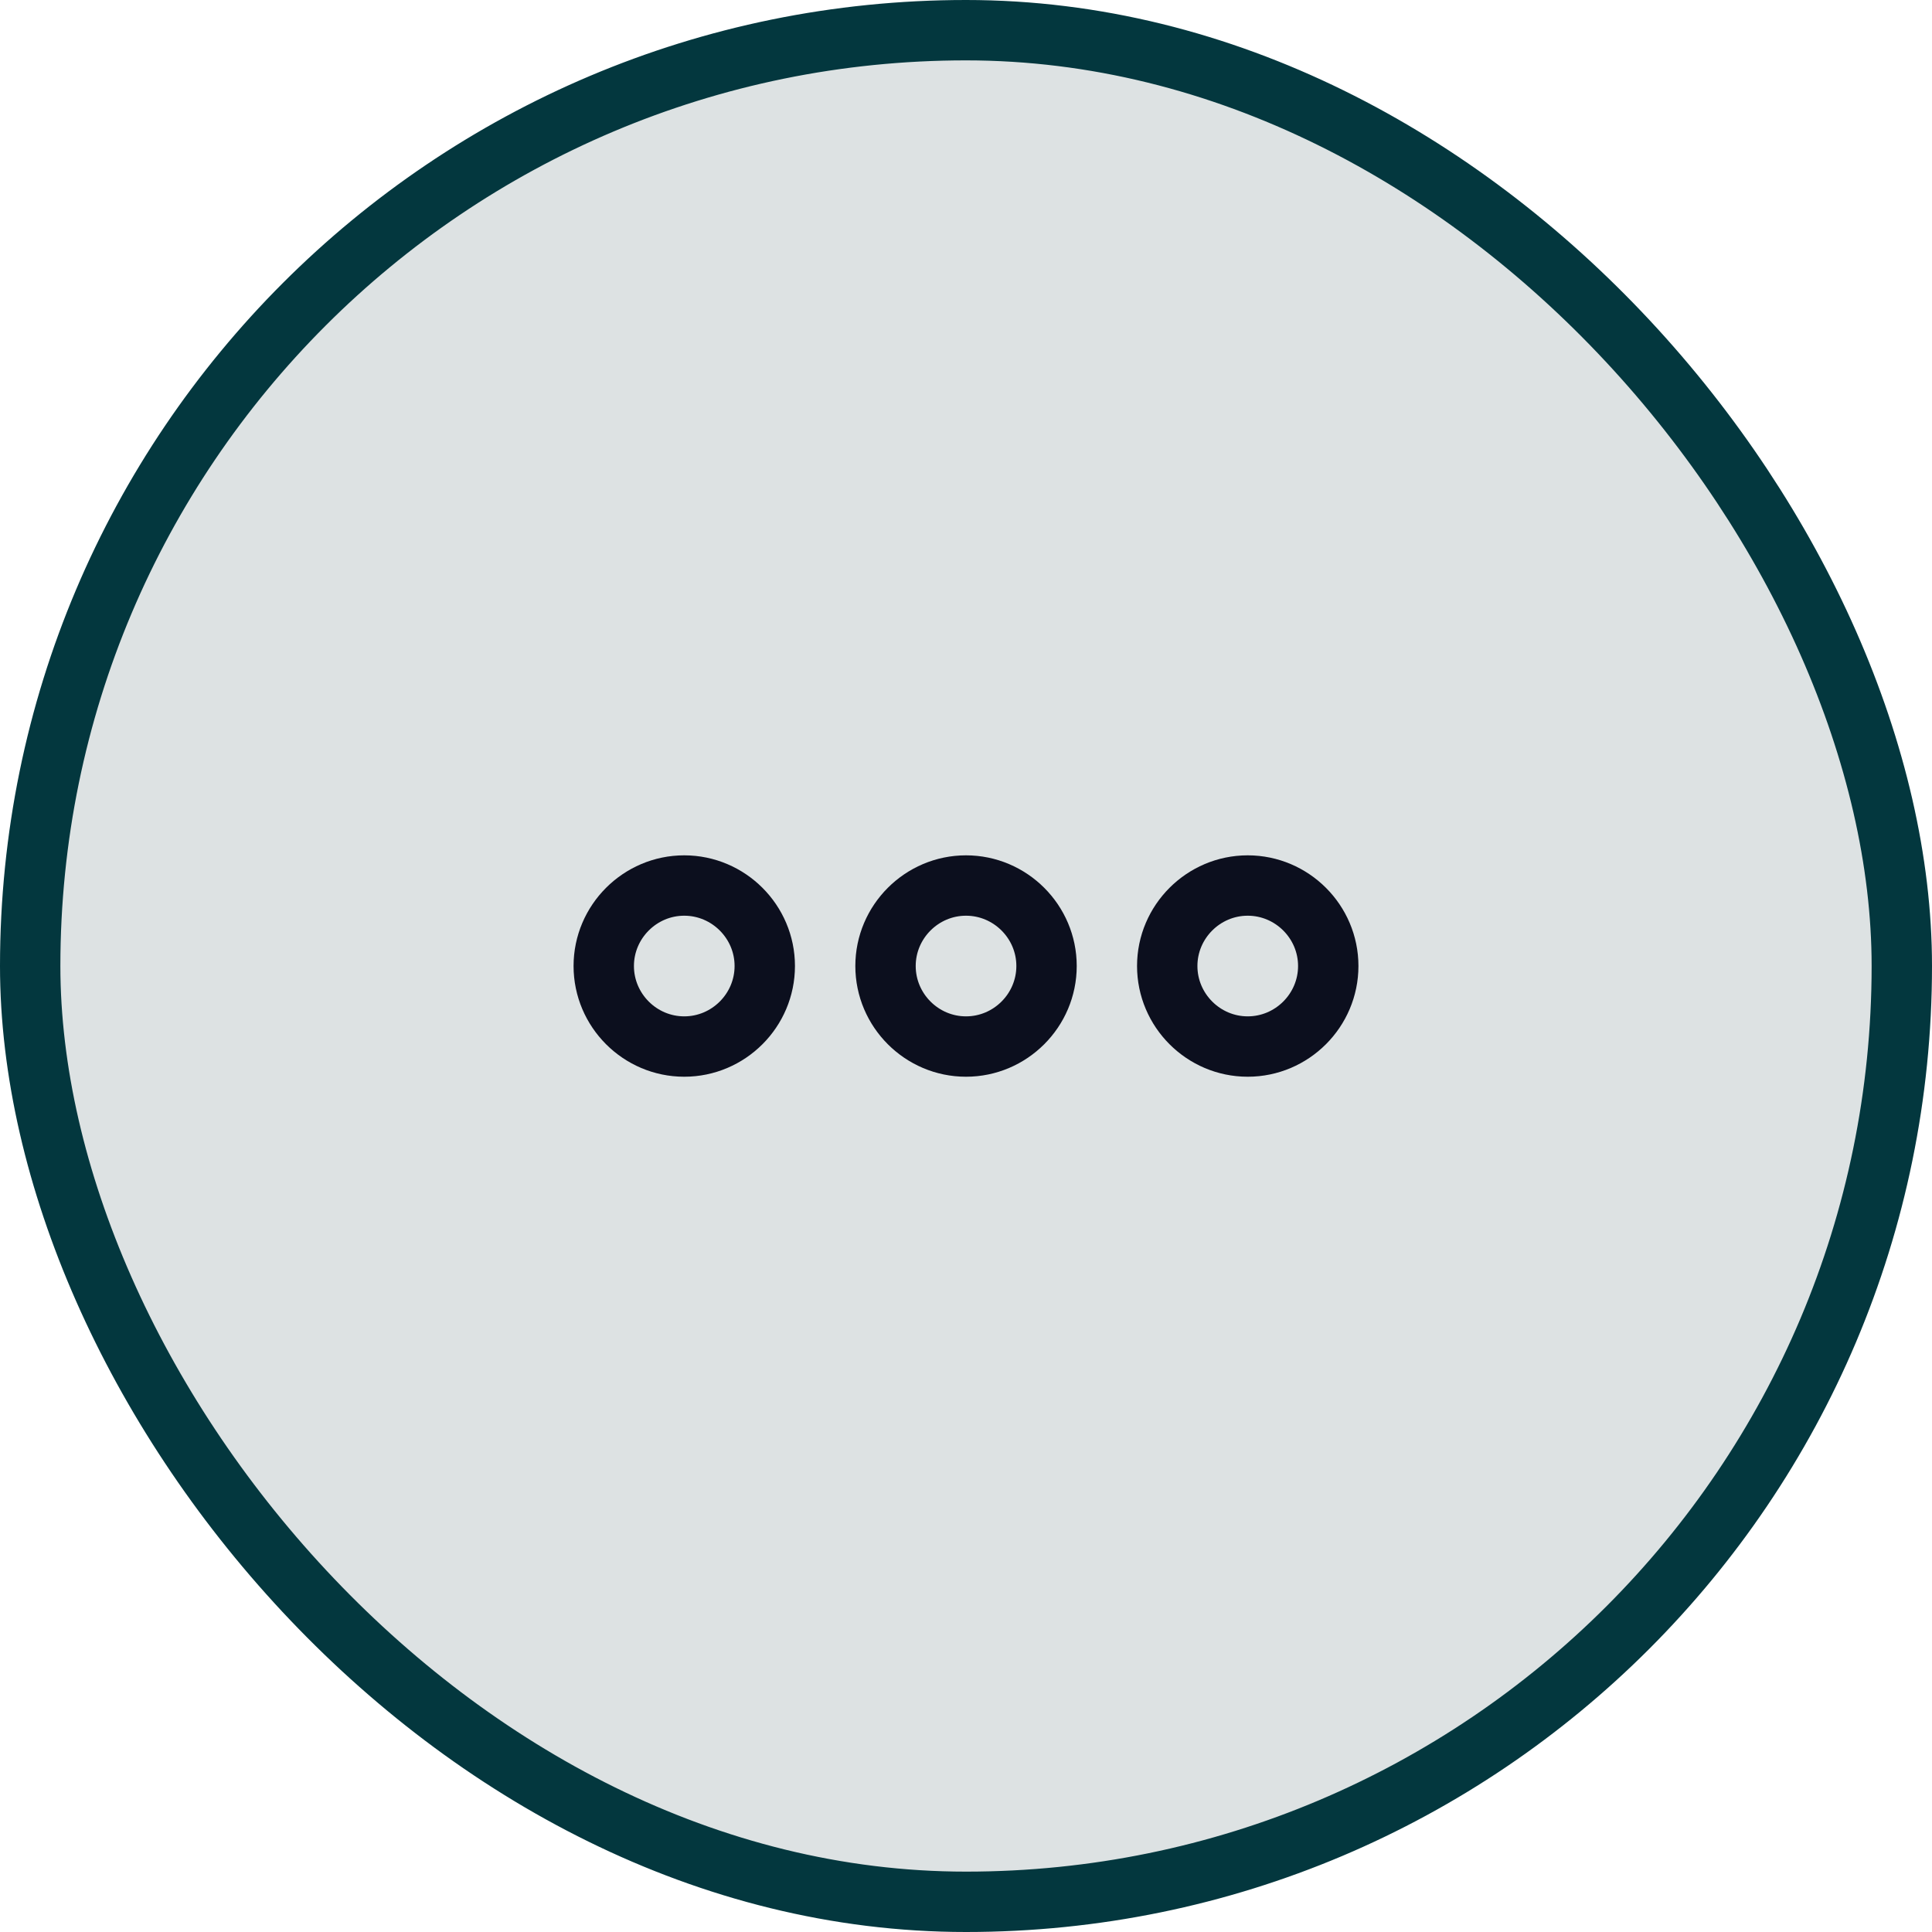 <svg width="32" height="32" viewBox="0 0 32 32" fill="none" xmlns="http://www.w3.org/2000/svg">
<rect x="0.5" y="0.5" width="31" height="31" rx="15.5" fill="#DDE2E3"/>
<path d="M11.333 14.667C10.6 14.667 10 15.267 10 16C10 16.734 10.6 17.334 11.333 17.334C12.067 17.334 12.667 16.734 12.667 16C12.667 15.267 12.067 14.667 11.333 14.667Z" stroke="#0C0F1E"/>
<path d="M20.666 14.667C19.933 14.667 19.333 15.267 19.333 16C19.333 16.734 19.933 17.334 20.666 17.334C21.4 17.334 22 16.734 22 16C22 15.267 21.4 14.667 20.666 14.667Z" stroke="#0C0F1E"/>
<path d="M16 14.667C15.267 14.667 14.667 15.267 14.667 16C14.667 16.734 15.267 17.334 16 17.334C16.734 17.334 17.334 16.734 17.334 16C17.334 15.267 16.734 14.667 16 14.667Z" stroke="#0C0F1E"/>
<rect x="0.5" y="0.5" width="31" height="31" rx="15.5" stroke="#03373E"/>
</svg>
